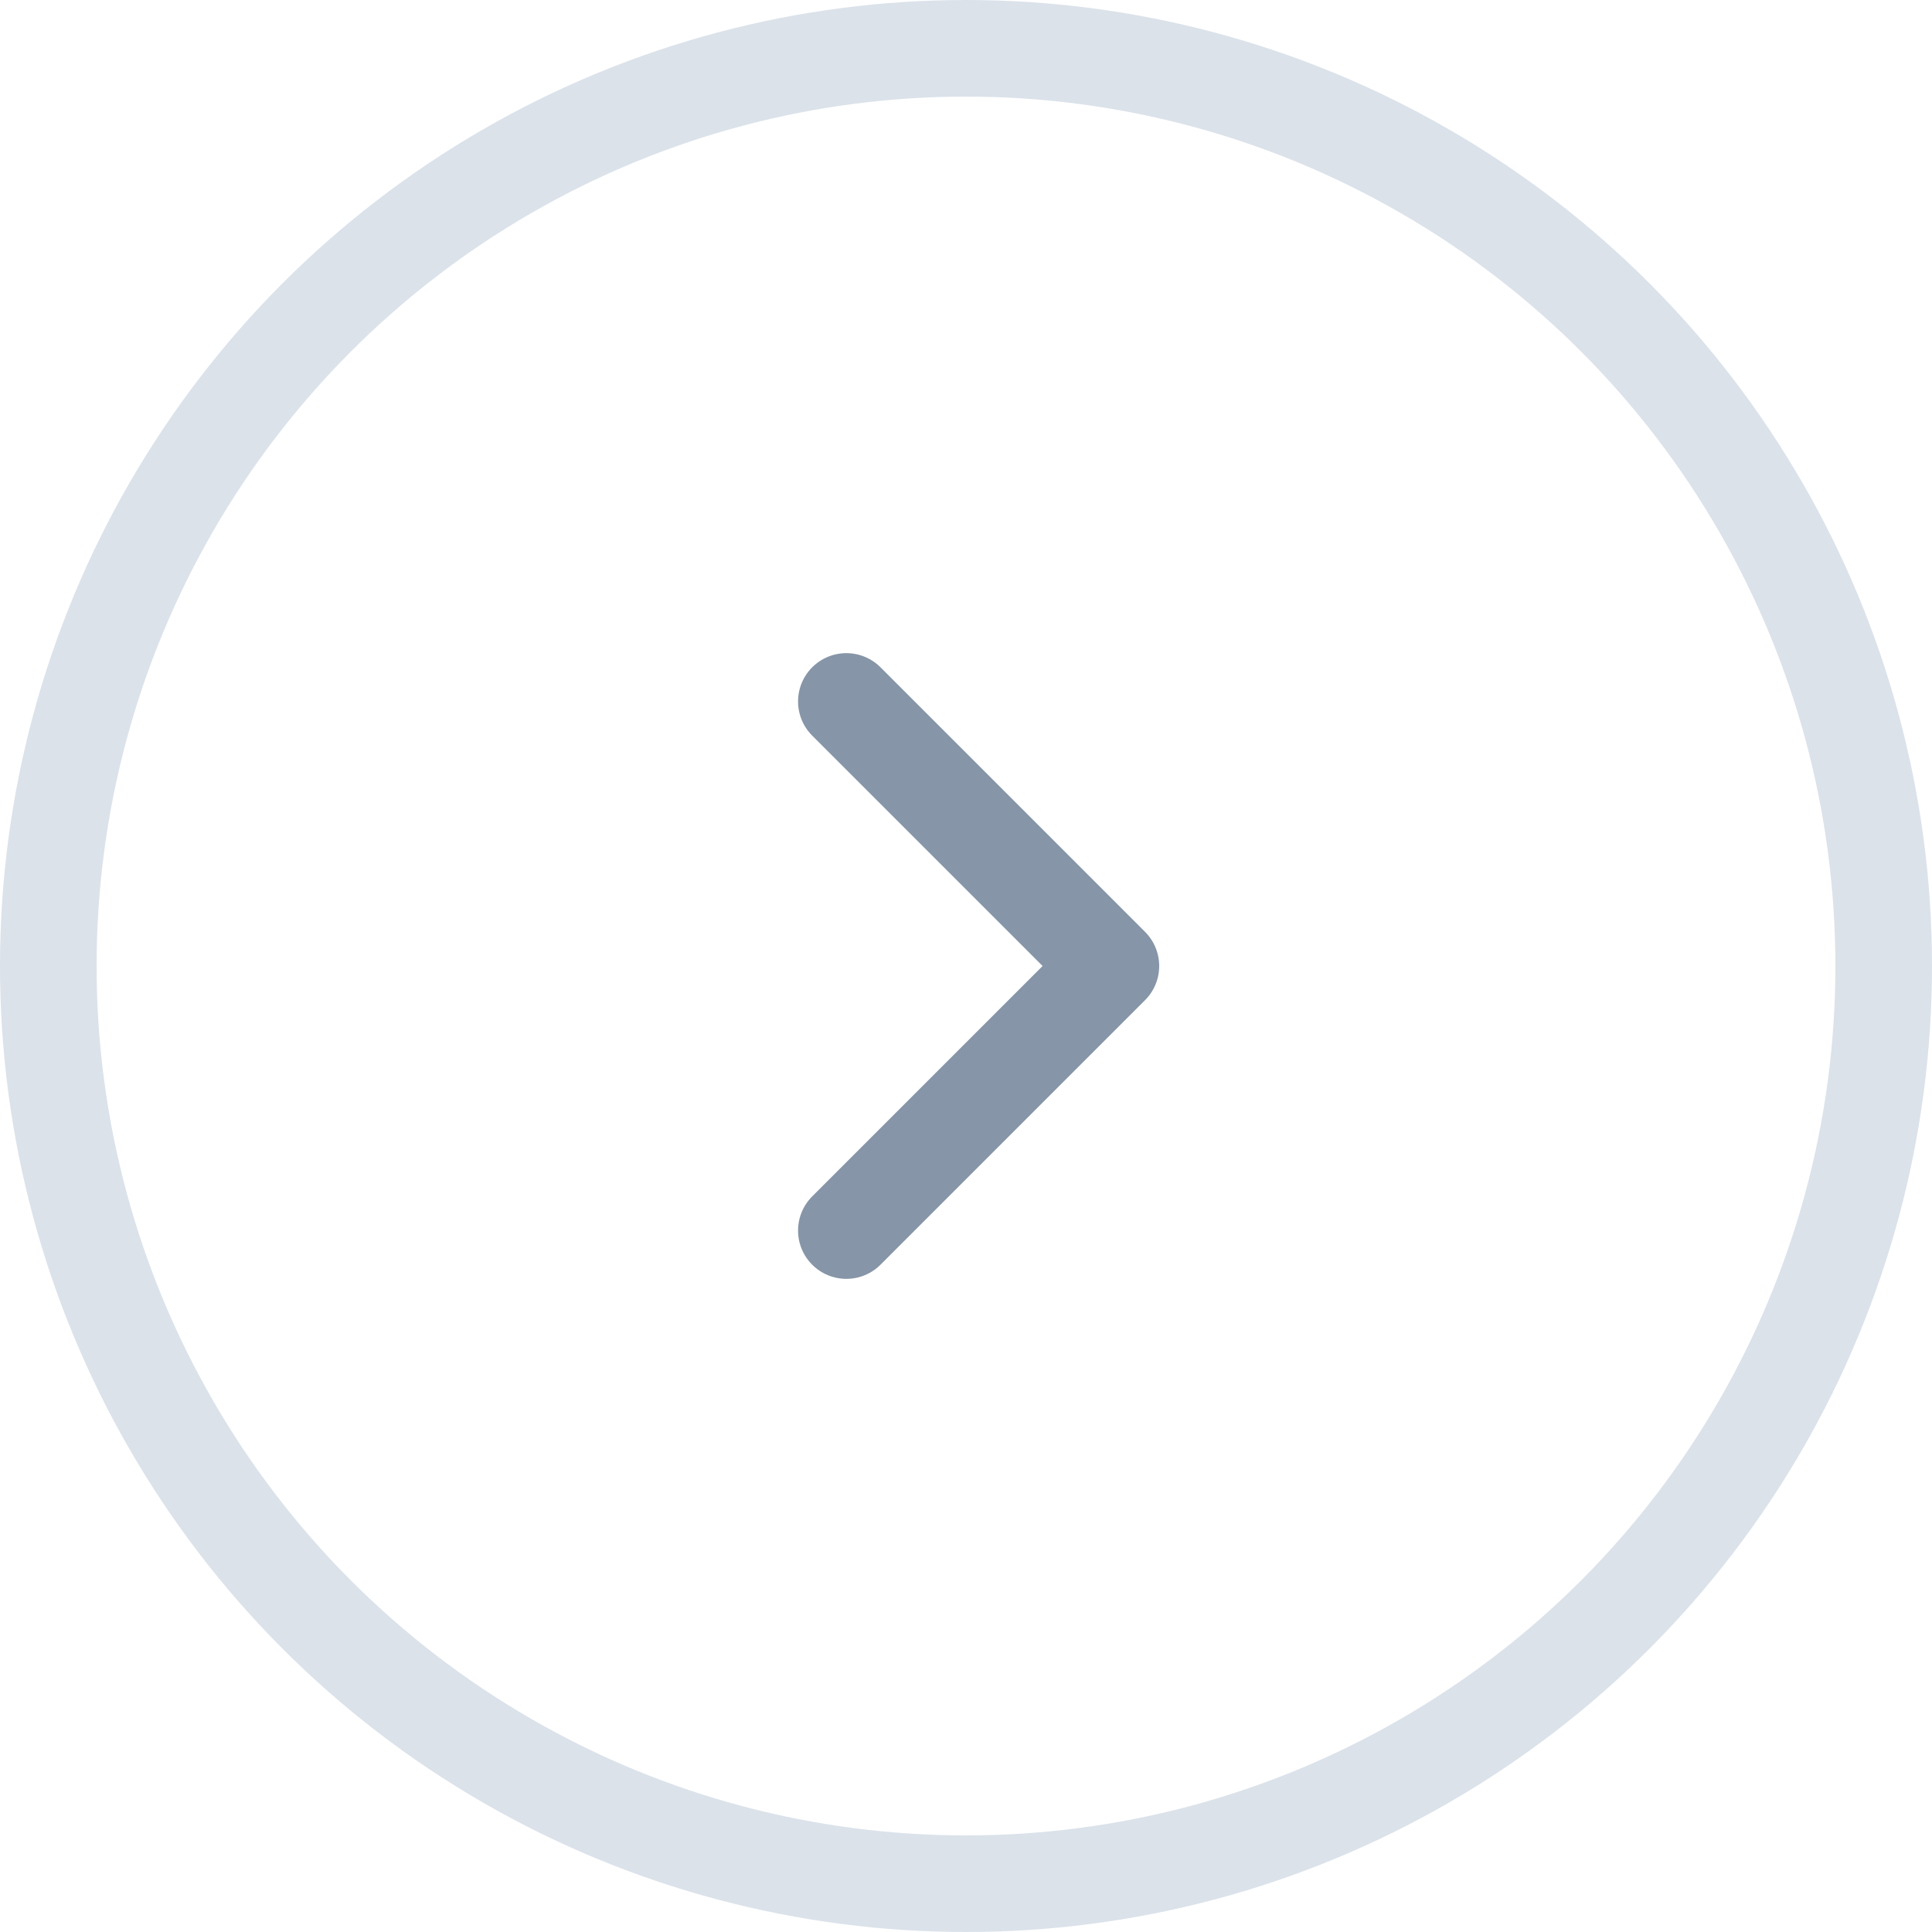 <svg xmlns="http://www.w3.org/2000/svg" width="30" height="30" viewBox="0 0 30 30">
  <g id="Group_62750" data-name="Group 62750" transform="translate(-325 -132)">
    <path id="Icon_feather-chevron-right" data-name="Icon feather-chevron-right" d="M13.5,17.216l4.108-4.108L13.5,9" transform="translate(324.642 133.892)" fill="none" stroke="#8695a7" stroke-linecap="round" stroke-linejoin="round" stroke-width="1.5"/>
    <g id="Ellipse_702" data-name="Ellipse 702" transform="translate(325 132)" fill="none" stroke="#dbe2ea" stroke-width="1.5">
      <circle cx="15" cy="15" r="15" stroke="none"/>
      <circle cx="15" cy="15" r="14.25" fill="none"/>
    </g>
  </g>
</svg>
